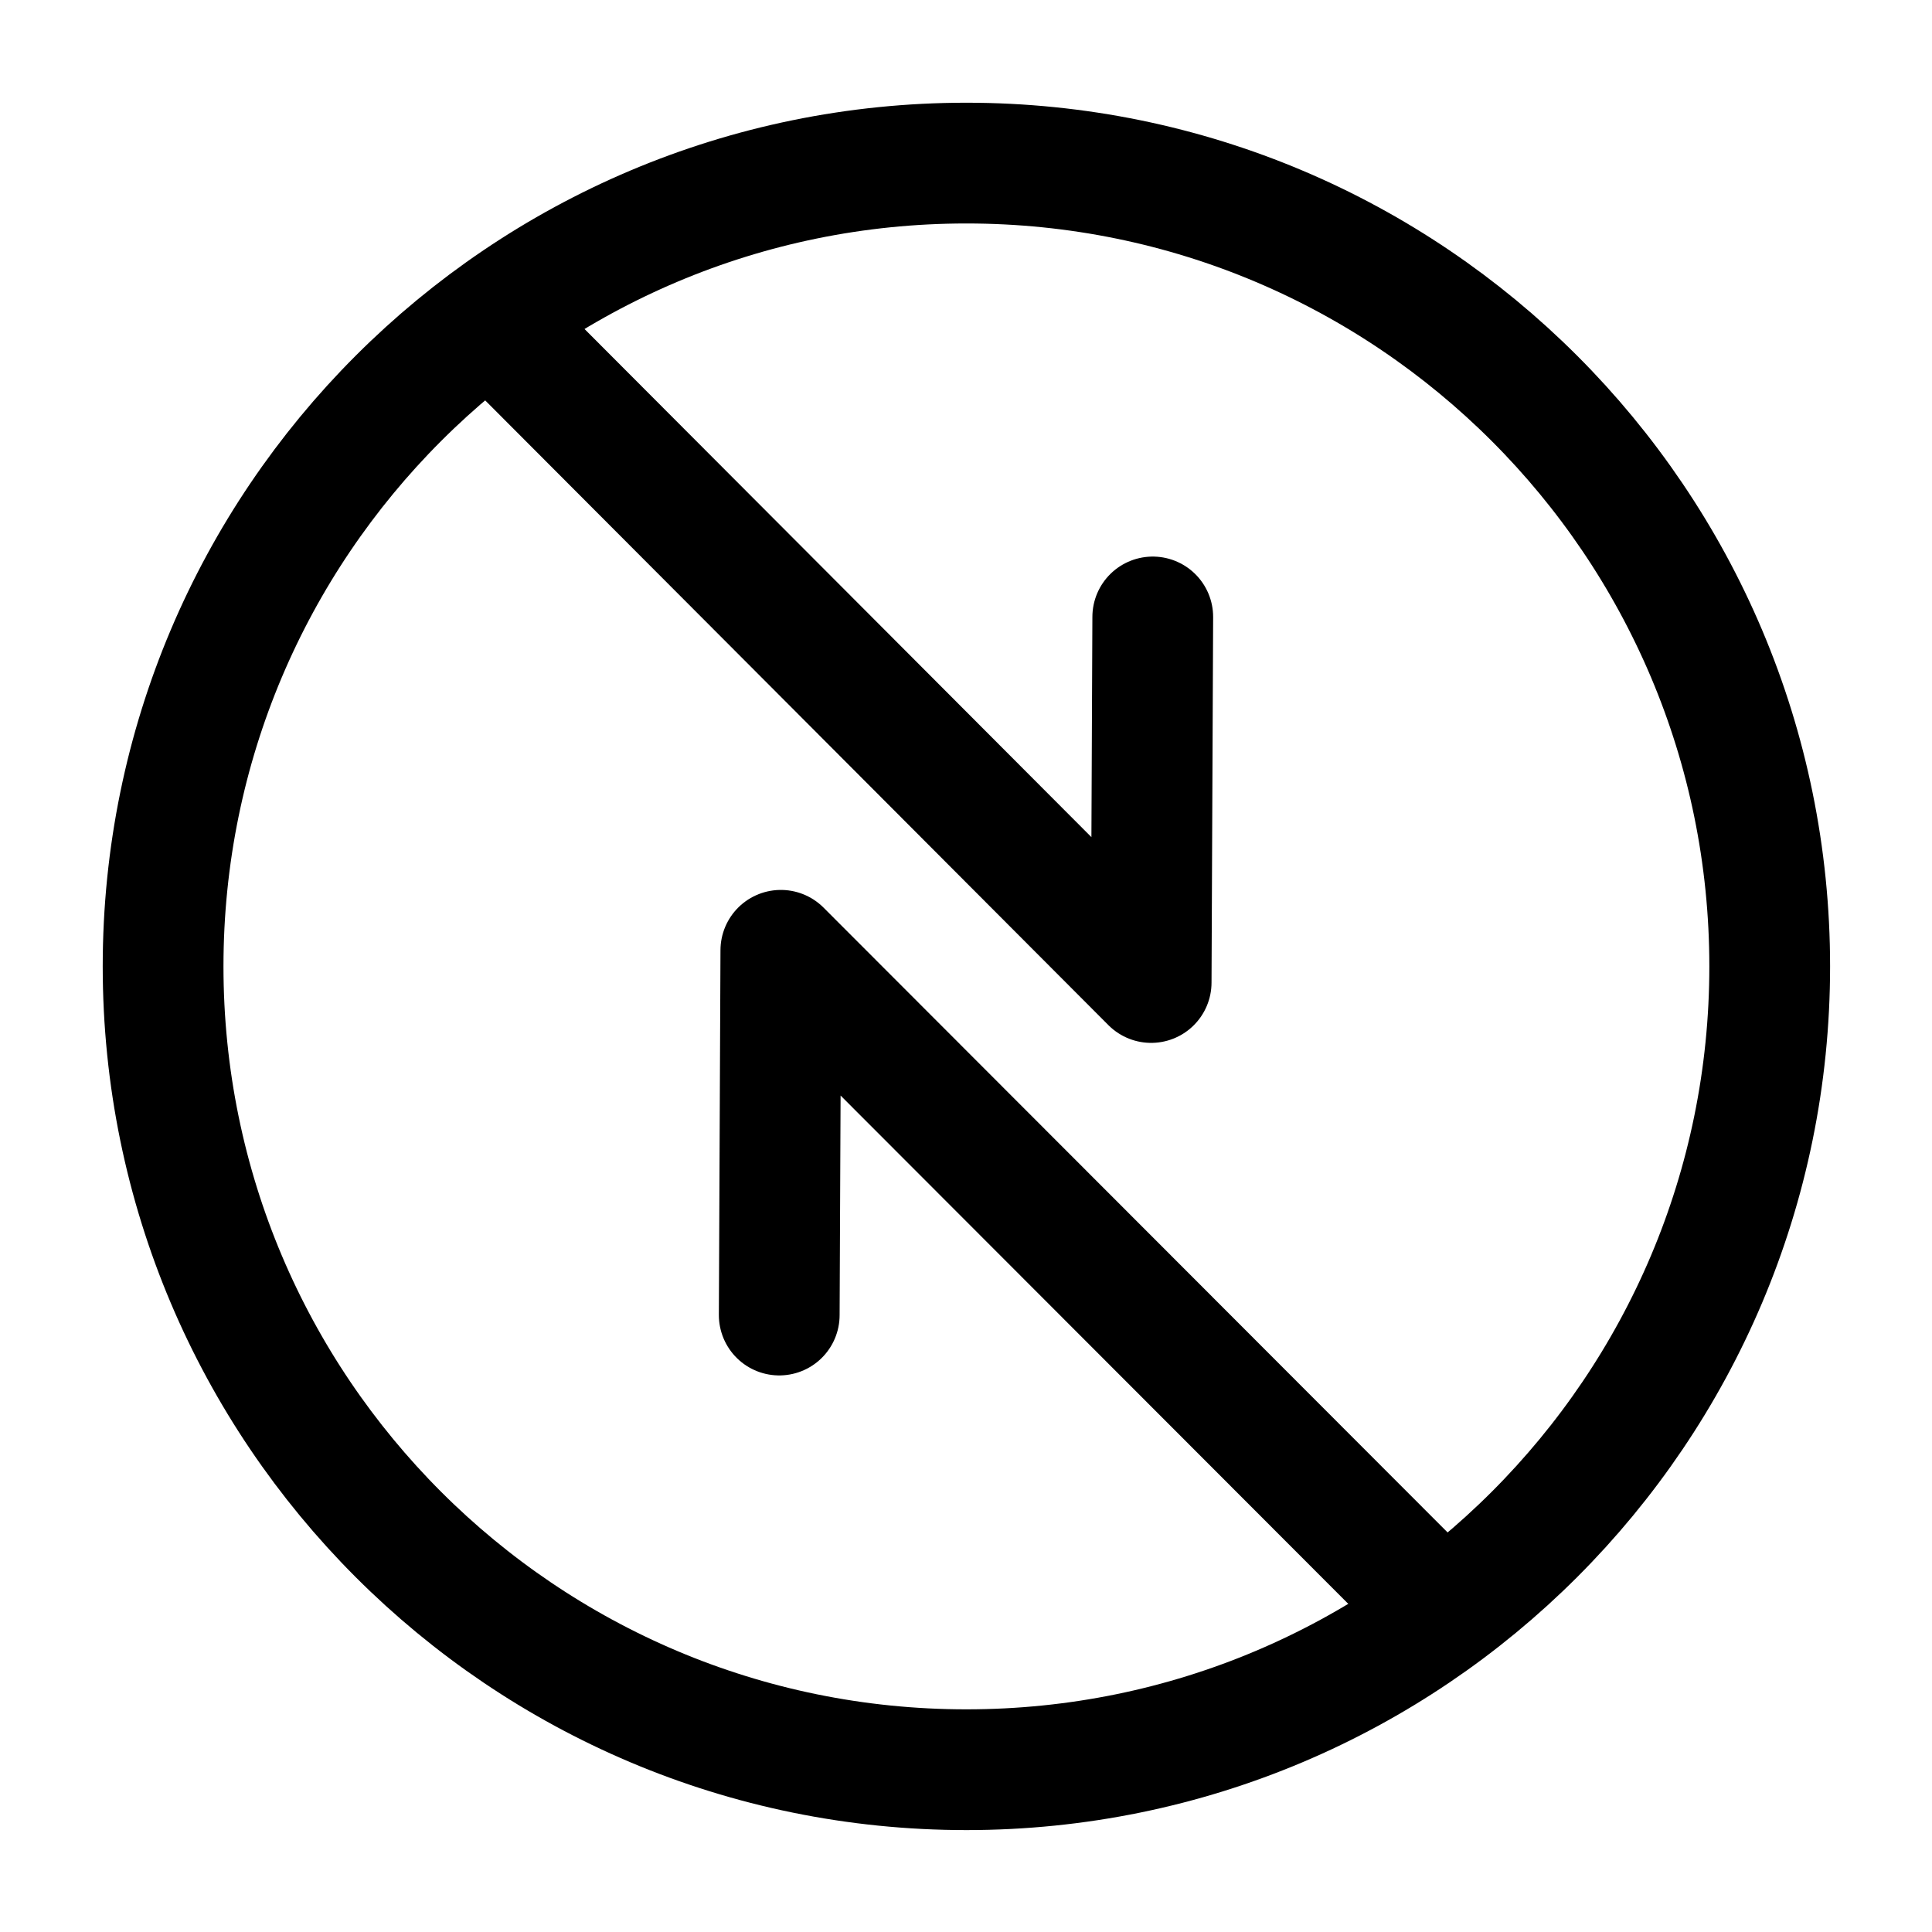 <svg viewBox="0 0 24 24" fill="none">
<path d="M12.005 21.984C17.517 21.984 21.984 17.517 21.984 12.005C21.984 6.494 17.517 2.026 12.005 2.026C6.494 2.026 2.026 6.494 2.026 12.005C2.026 17.517 6.494 21.984 12.005 21.984Z" stroke="currentColor" stroke-width="1.5" stroke-linecap="round" stroke-linejoin="round"></path>
<path d="M6.137 4.022L14.3 12.205L14.32 7.664" stroke="currentColor" stroke-width="1.5" stroke-linecap="round" stroke-linejoin="round"></path>
<path d="M17.863 19.978L9.7 11.805L9.68 16.336" stroke="currentColor" stroke-width="1.5" stroke-linecap="round" stroke-linejoin="round"></path>
</svg>
